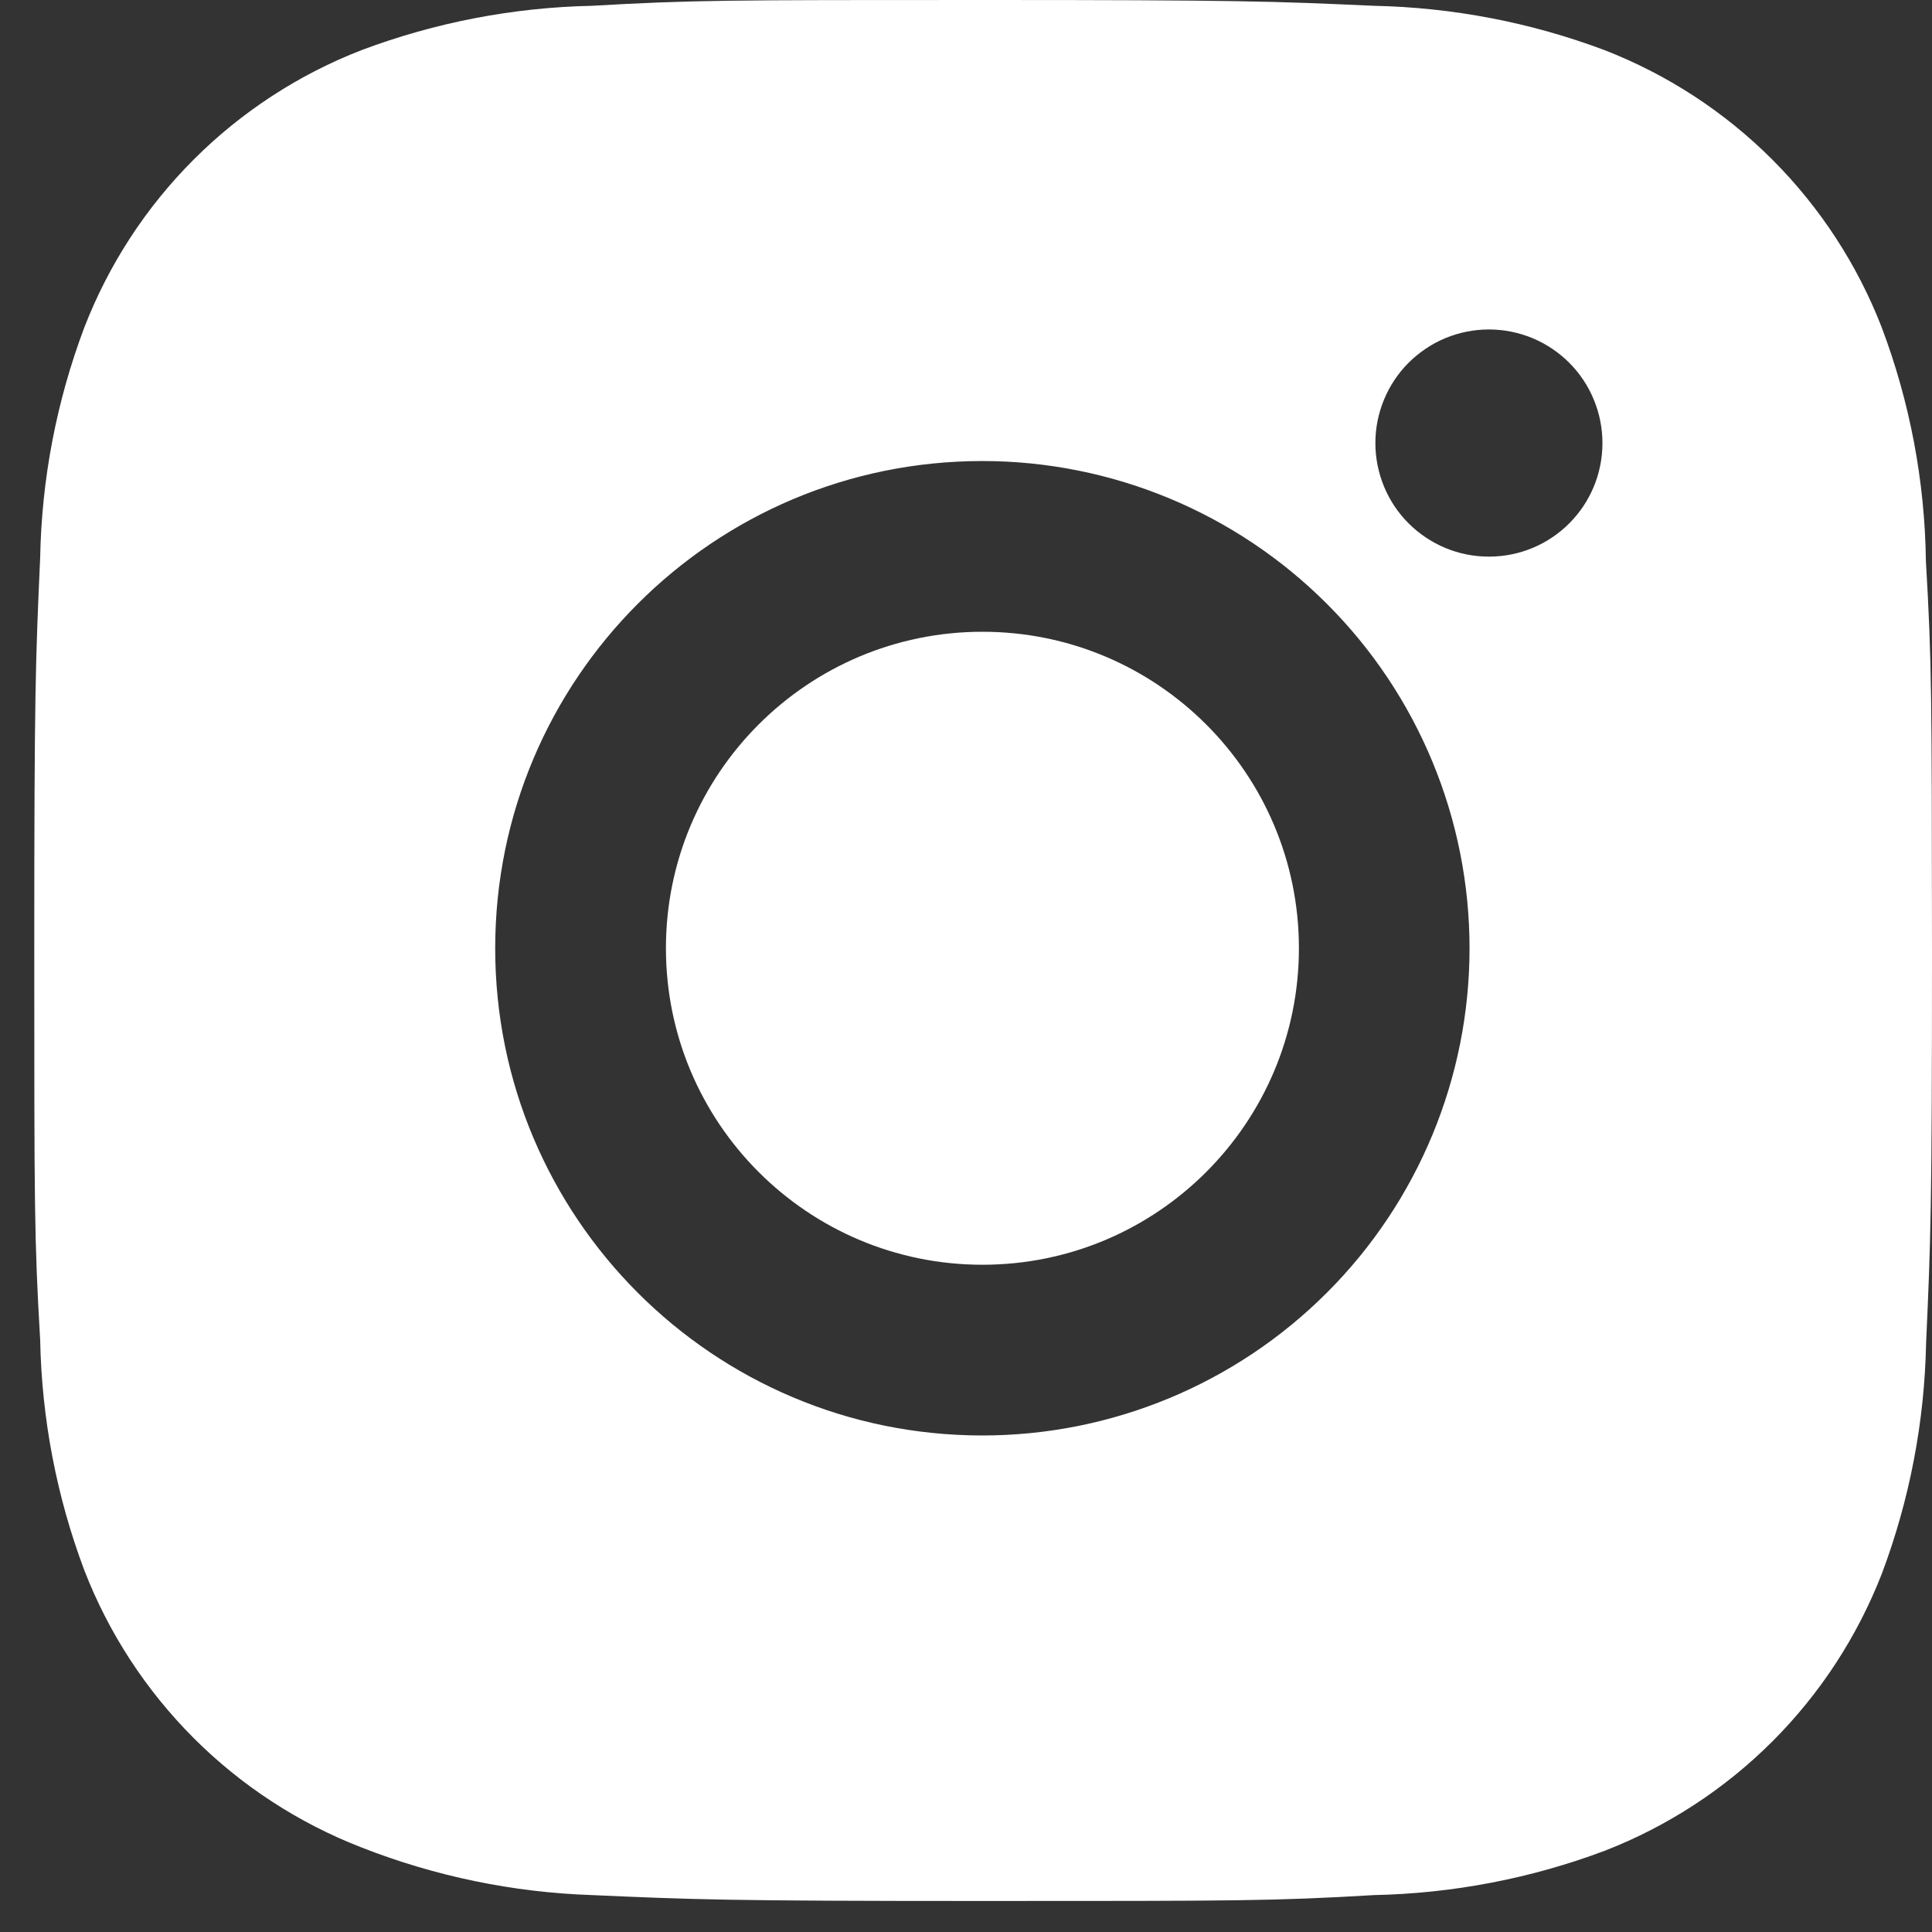 <svg width="19" height="19" viewBox="0 0 19 19" fill="none" xmlns="http://www.w3.org/2000/svg">
<rect x="0" y="0" width="19" height="19" fill="#333333" stroke="none"/>
<path d="M18.94 5.518C18.93 4.733 18.783 3.956 18.506 3.221C18.266 2.602 17.899 2.039 17.429 1.569C16.959 1.099 16.396 0.732 15.777 0.492C15.052 0.22 14.286 0.073 13.511 0.057C12.514 0.012 12.198 0 9.667 0C7.136 0 6.812 6.57555e-08 5.822 0.057C5.048 0.073 4.283 0.22 3.558 0.492C2.938 0.732 2.375 1.099 1.905 1.569C1.435 2.039 1.069 2.601 0.829 3.221C0.556 3.946 0.409 4.712 0.395 5.486C0.35 6.484 0.337 6.8 0.337 9.331C0.337 11.862 0.337 12.185 0.395 13.176C0.41 13.951 0.556 14.716 0.829 15.442C1.069 16.062 1.436 16.624 1.906 17.094C2.376 17.564 2.939 17.93 3.559 18.17C4.282 18.453 5.047 18.611 5.823 18.637C6.821 18.681 7.137 18.695 9.668 18.695C12.199 18.695 12.524 18.695 13.513 18.637C14.288 18.621 15.054 18.474 15.779 18.202C16.398 17.962 16.961 17.595 17.431 17.125C17.901 16.655 18.267 16.093 18.508 15.473C18.78 14.748 18.927 13.983 18.942 13.207C18.987 12.21 19 11.894 19 9.362C18.998 6.831 18.998 6.51 18.94 5.518ZM9.661 14.117C7.014 14.117 4.87 11.973 4.87 9.326C4.87 6.679 7.014 4.534 9.661 4.534C10.932 4.534 12.15 5.039 13.049 5.938C13.948 6.836 14.452 8.055 14.452 9.326C14.452 10.596 13.948 11.815 13.049 12.713C12.15 13.612 10.932 14.117 9.661 14.117ZM14.643 5.474C14.496 5.474 14.351 5.446 14.215 5.389C14.08 5.333 13.957 5.251 13.853 5.147C13.749 5.044 13.667 4.92 13.611 4.785C13.555 4.649 13.526 4.504 13.526 4.357C13.526 4.21 13.555 4.065 13.611 3.93C13.667 3.794 13.749 3.671 13.853 3.567C13.957 3.464 14.08 3.381 14.215 3.325C14.351 3.269 14.496 3.24 14.643 3.24C14.789 3.24 14.934 3.269 15.07 3.325C15.205 3.381 15.329 3.464 15.432 3.567C15.536 3.671 15.618 3.794 15.674 3.93C15.73 4.065 15.759 4.21 15.759 4.357C15.759 4.975 15.26 5.474 14.643 5.474Z" fill="white"/>
<path d="M9.662 12.438C11.38 12.438 12.774 11.044 12.774 9.325C12.774 7.607 11.38 6.213 9.662 6.213C7.943 6.213 6.549 7.607 6.549 9.325C6.549 11.044 7.943 12.438 9.662 12.438Z" fill="white"/>
</svg>
